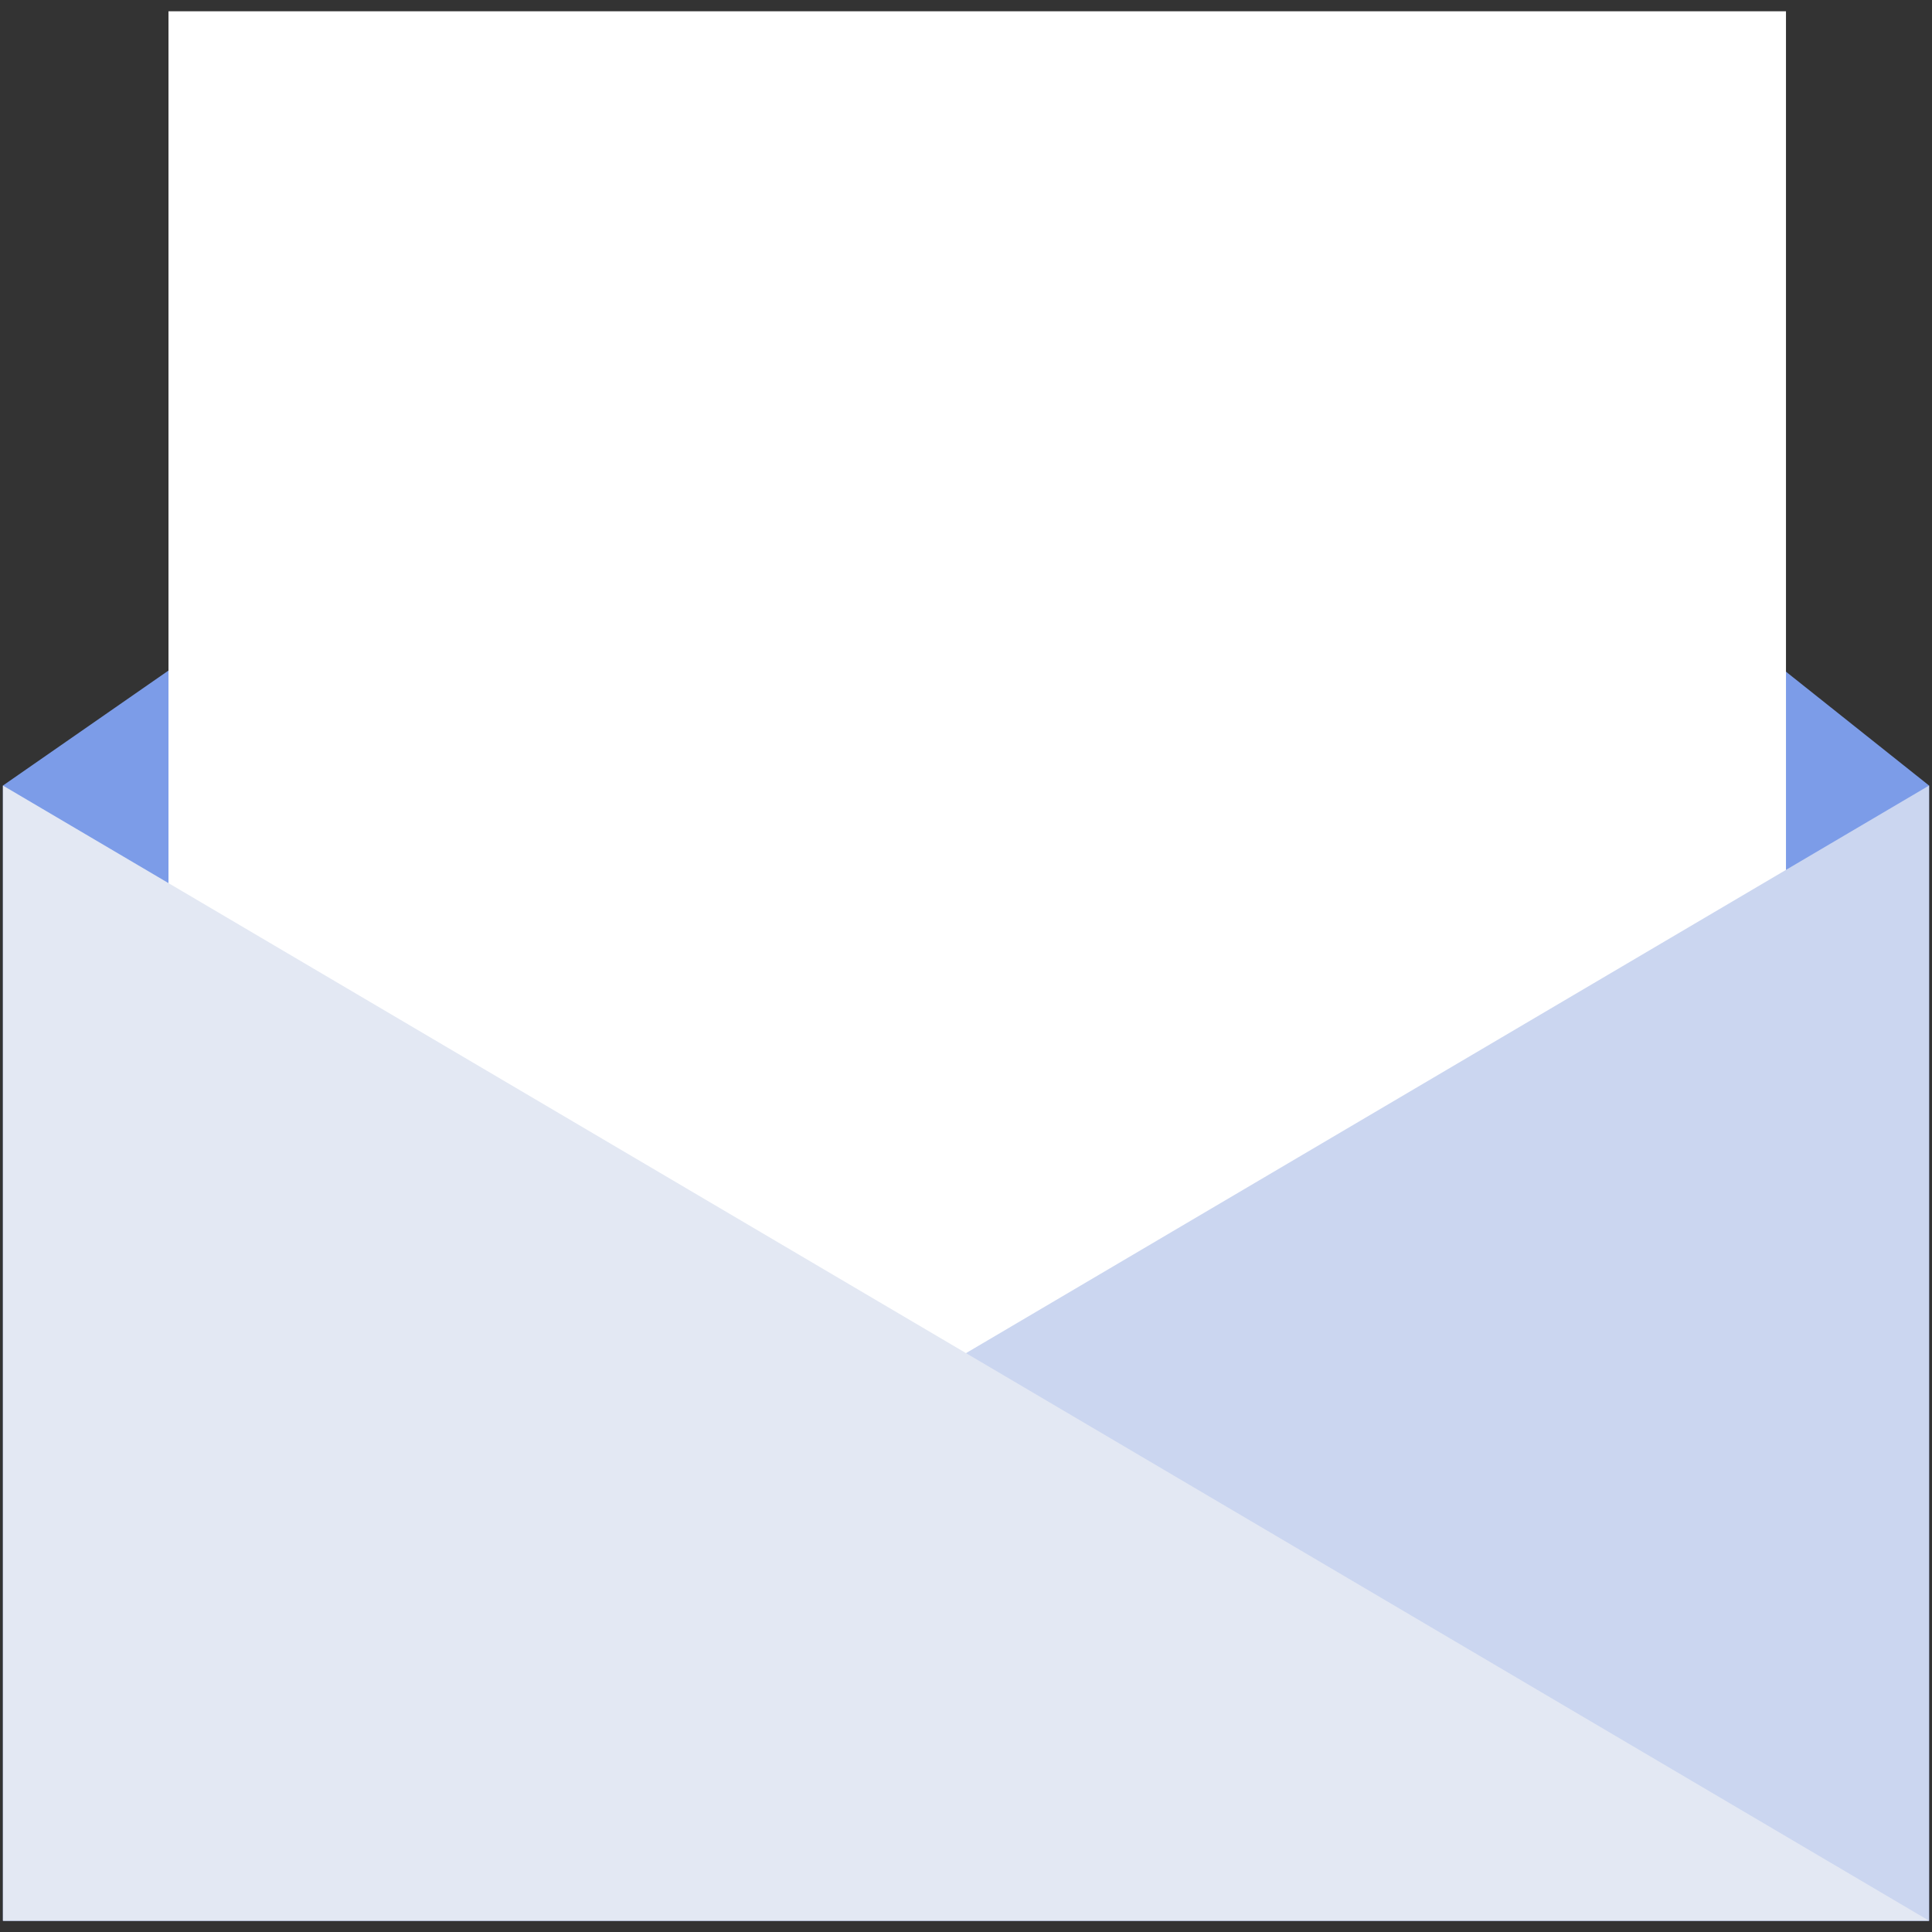 <svg width="86" height="86" viewBox="0 0 86 86" fill="none" xmlns="http://www.w3.org/2000/svg">
<rect x="0" y="0" width="86" height="86" fill="#333333" stroke="none"/>
<path d="M0.13 85.499V34.968L8 29.501H79L85.87 34.968V85.499H0.13Z" fill="#7C9CE8"/>
<rect x="7.5" y="0.502" width="72" height="76" fill="white"/>
<path d="M85.87 85.498H0.13L85.87 34.967V85.498Z" fill="#CBD6F0"/>
<path d="M0.13 85.498V34.967L85.87 85.498H0.13Z" fill="#E3E8F3"/>
</svg>
